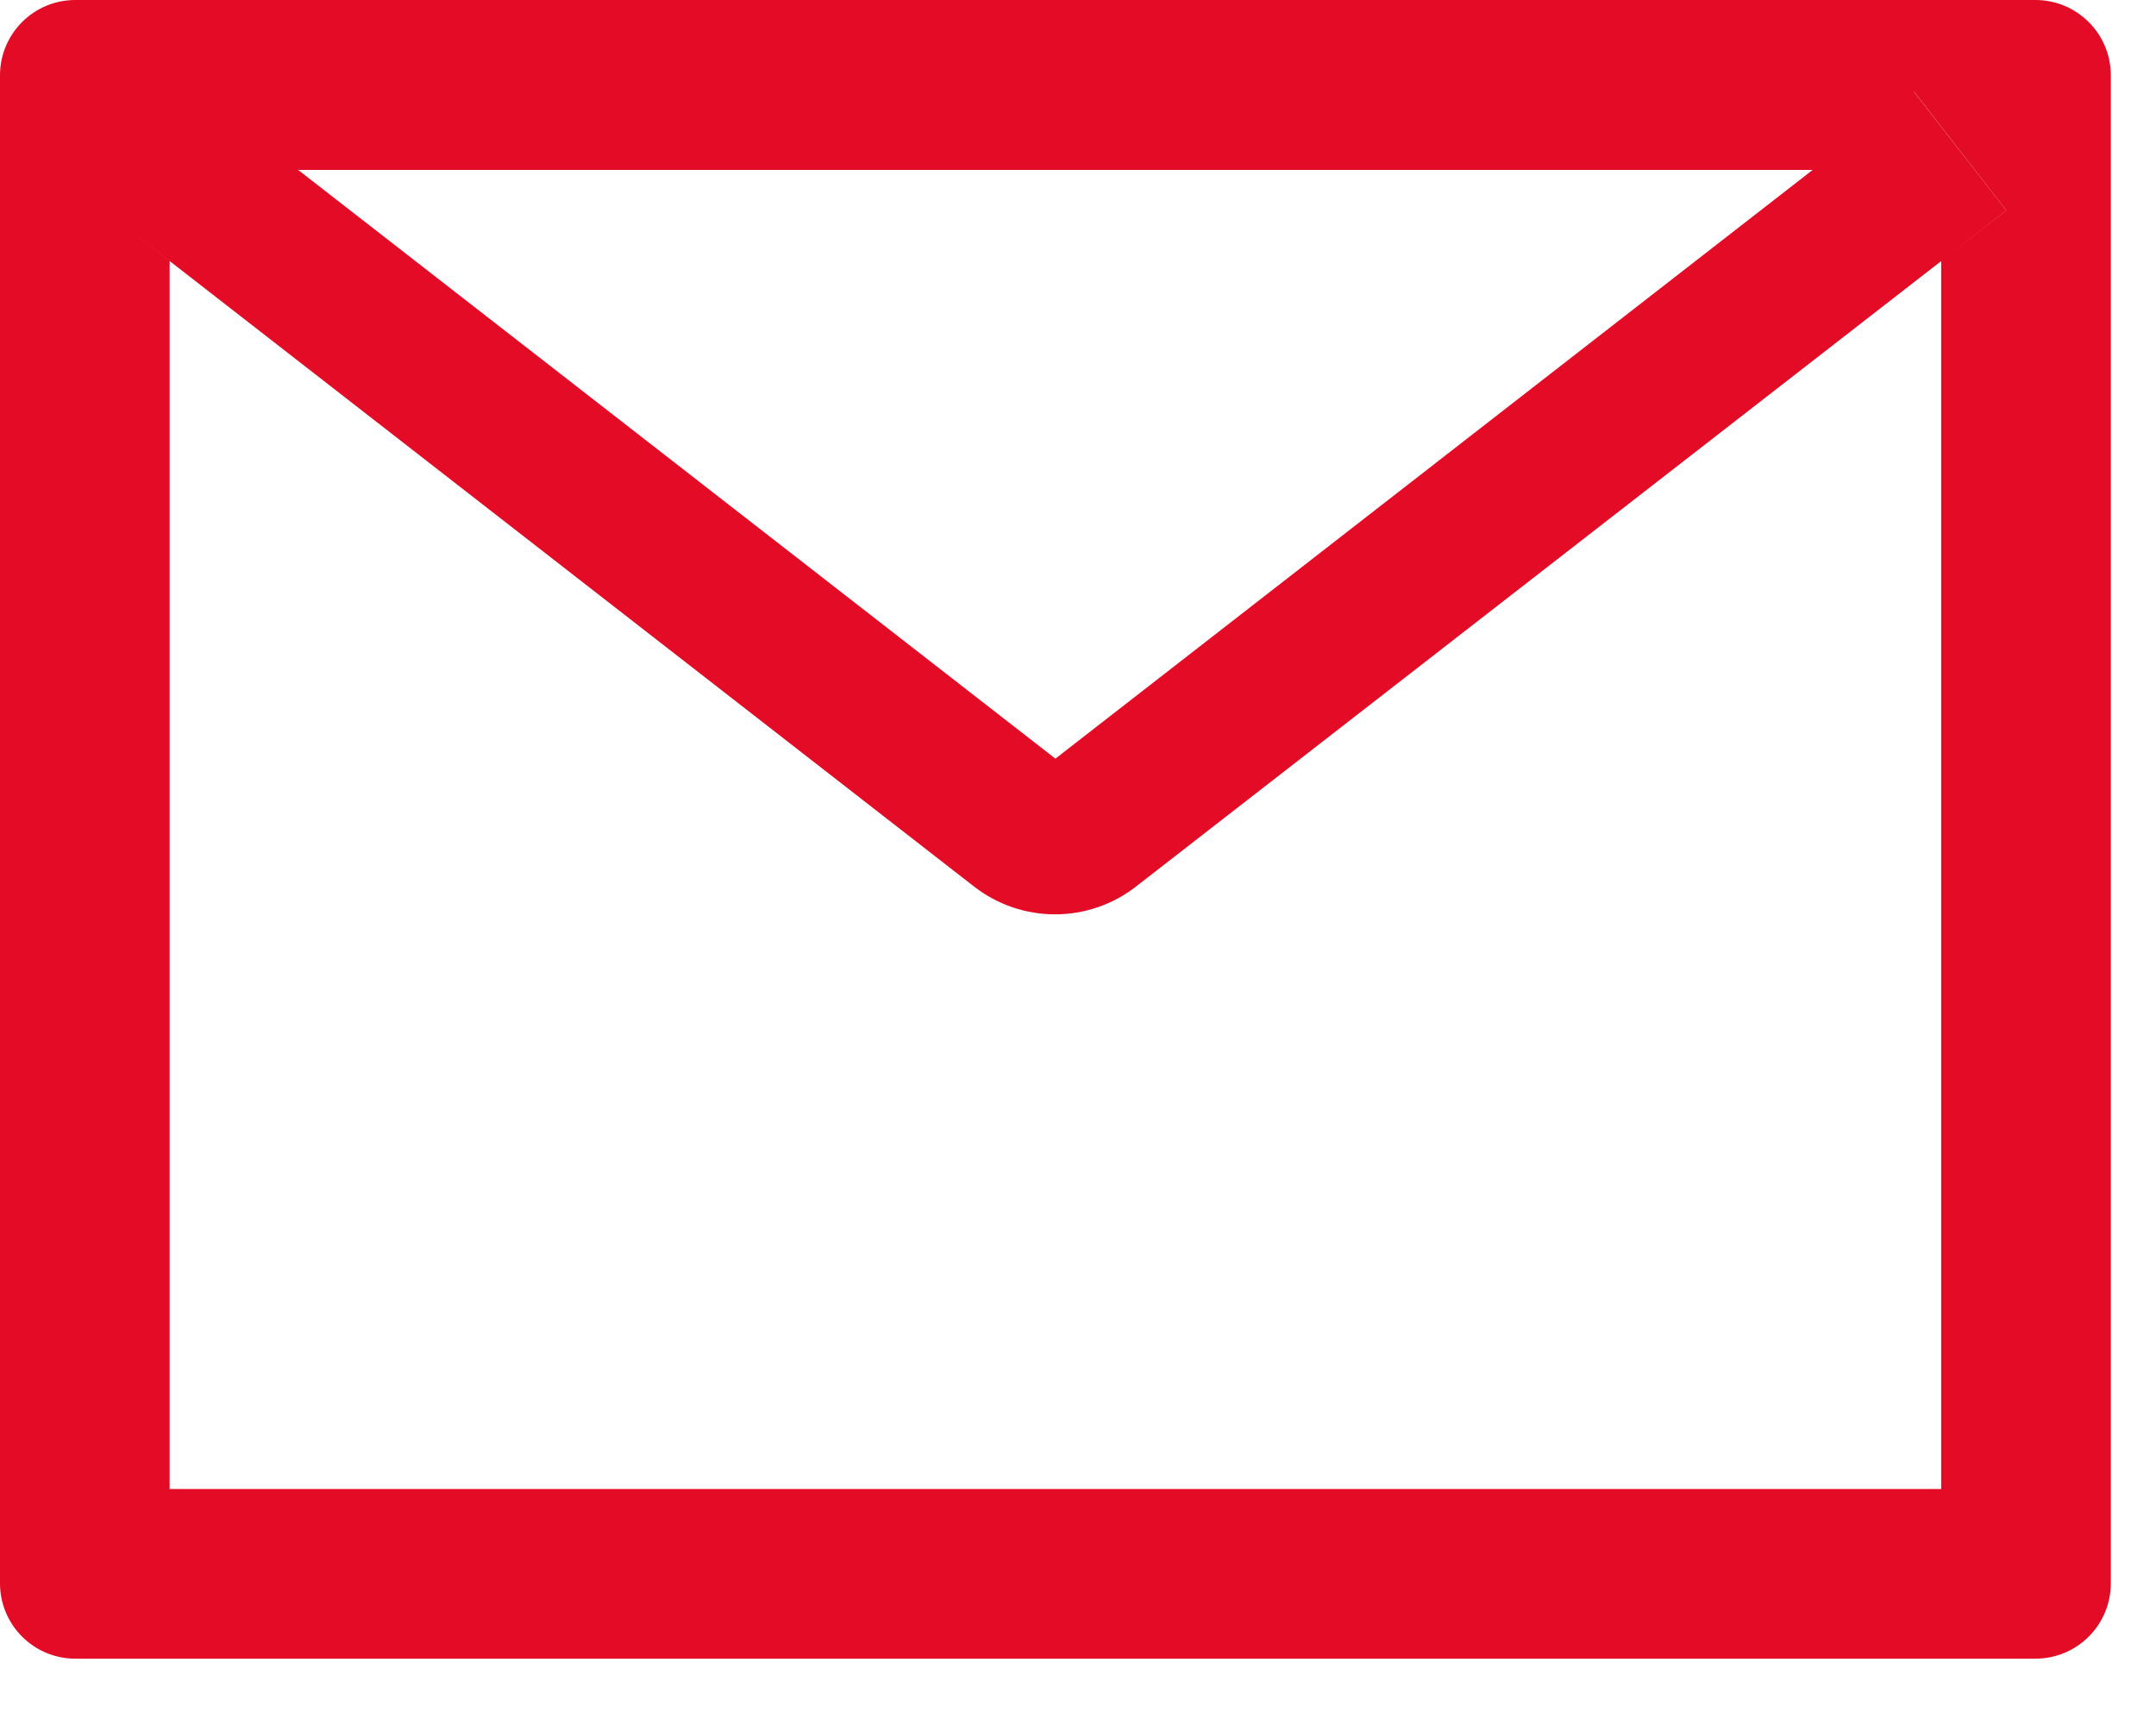 <svg width="25" height="20" viewBox="0 0 25 20" fill="none" xmlns="http://www.w3.org/2000/svg">
<g clip-path="url(#clip0_1_7)">
<path d="M23.601 0H0.874C0.391 0 0 0.391 0 0.874V18.357C0 18.84 0.391 19.231 0.874 19.231H23.601C24.085 19.231 24.476 18.84 24.476 18.357V0.874C24.476 0.391 24.085 0 23.601 0ZM22.509 3.027V17.264H1.967V3.027L1.213 2.439L2.286 1.06L3.456 1.97H21.023L22.192 1.06L23.265 2.439L22.509 3.027ZM21.023 1.967L12.238 8.796L3.453 1.967L2.284 1.057L1.21 2.437L1.964 3.024L11.295 10.279C11.564 10.488 11.894 10.601 12.234 10.601C12.573 10.601 12.904 10.488 13.172 10.279L22.509 3.027L23.263 2.439L22.189 1.06L21.023 1.967Z" fill="#E30B25"/>
</g>
<defs>
<clipPath id="clip0_1_7">
<rect width="25" height="19.231" fill="white"/>
</clipPath>
</defs>
</svg>
